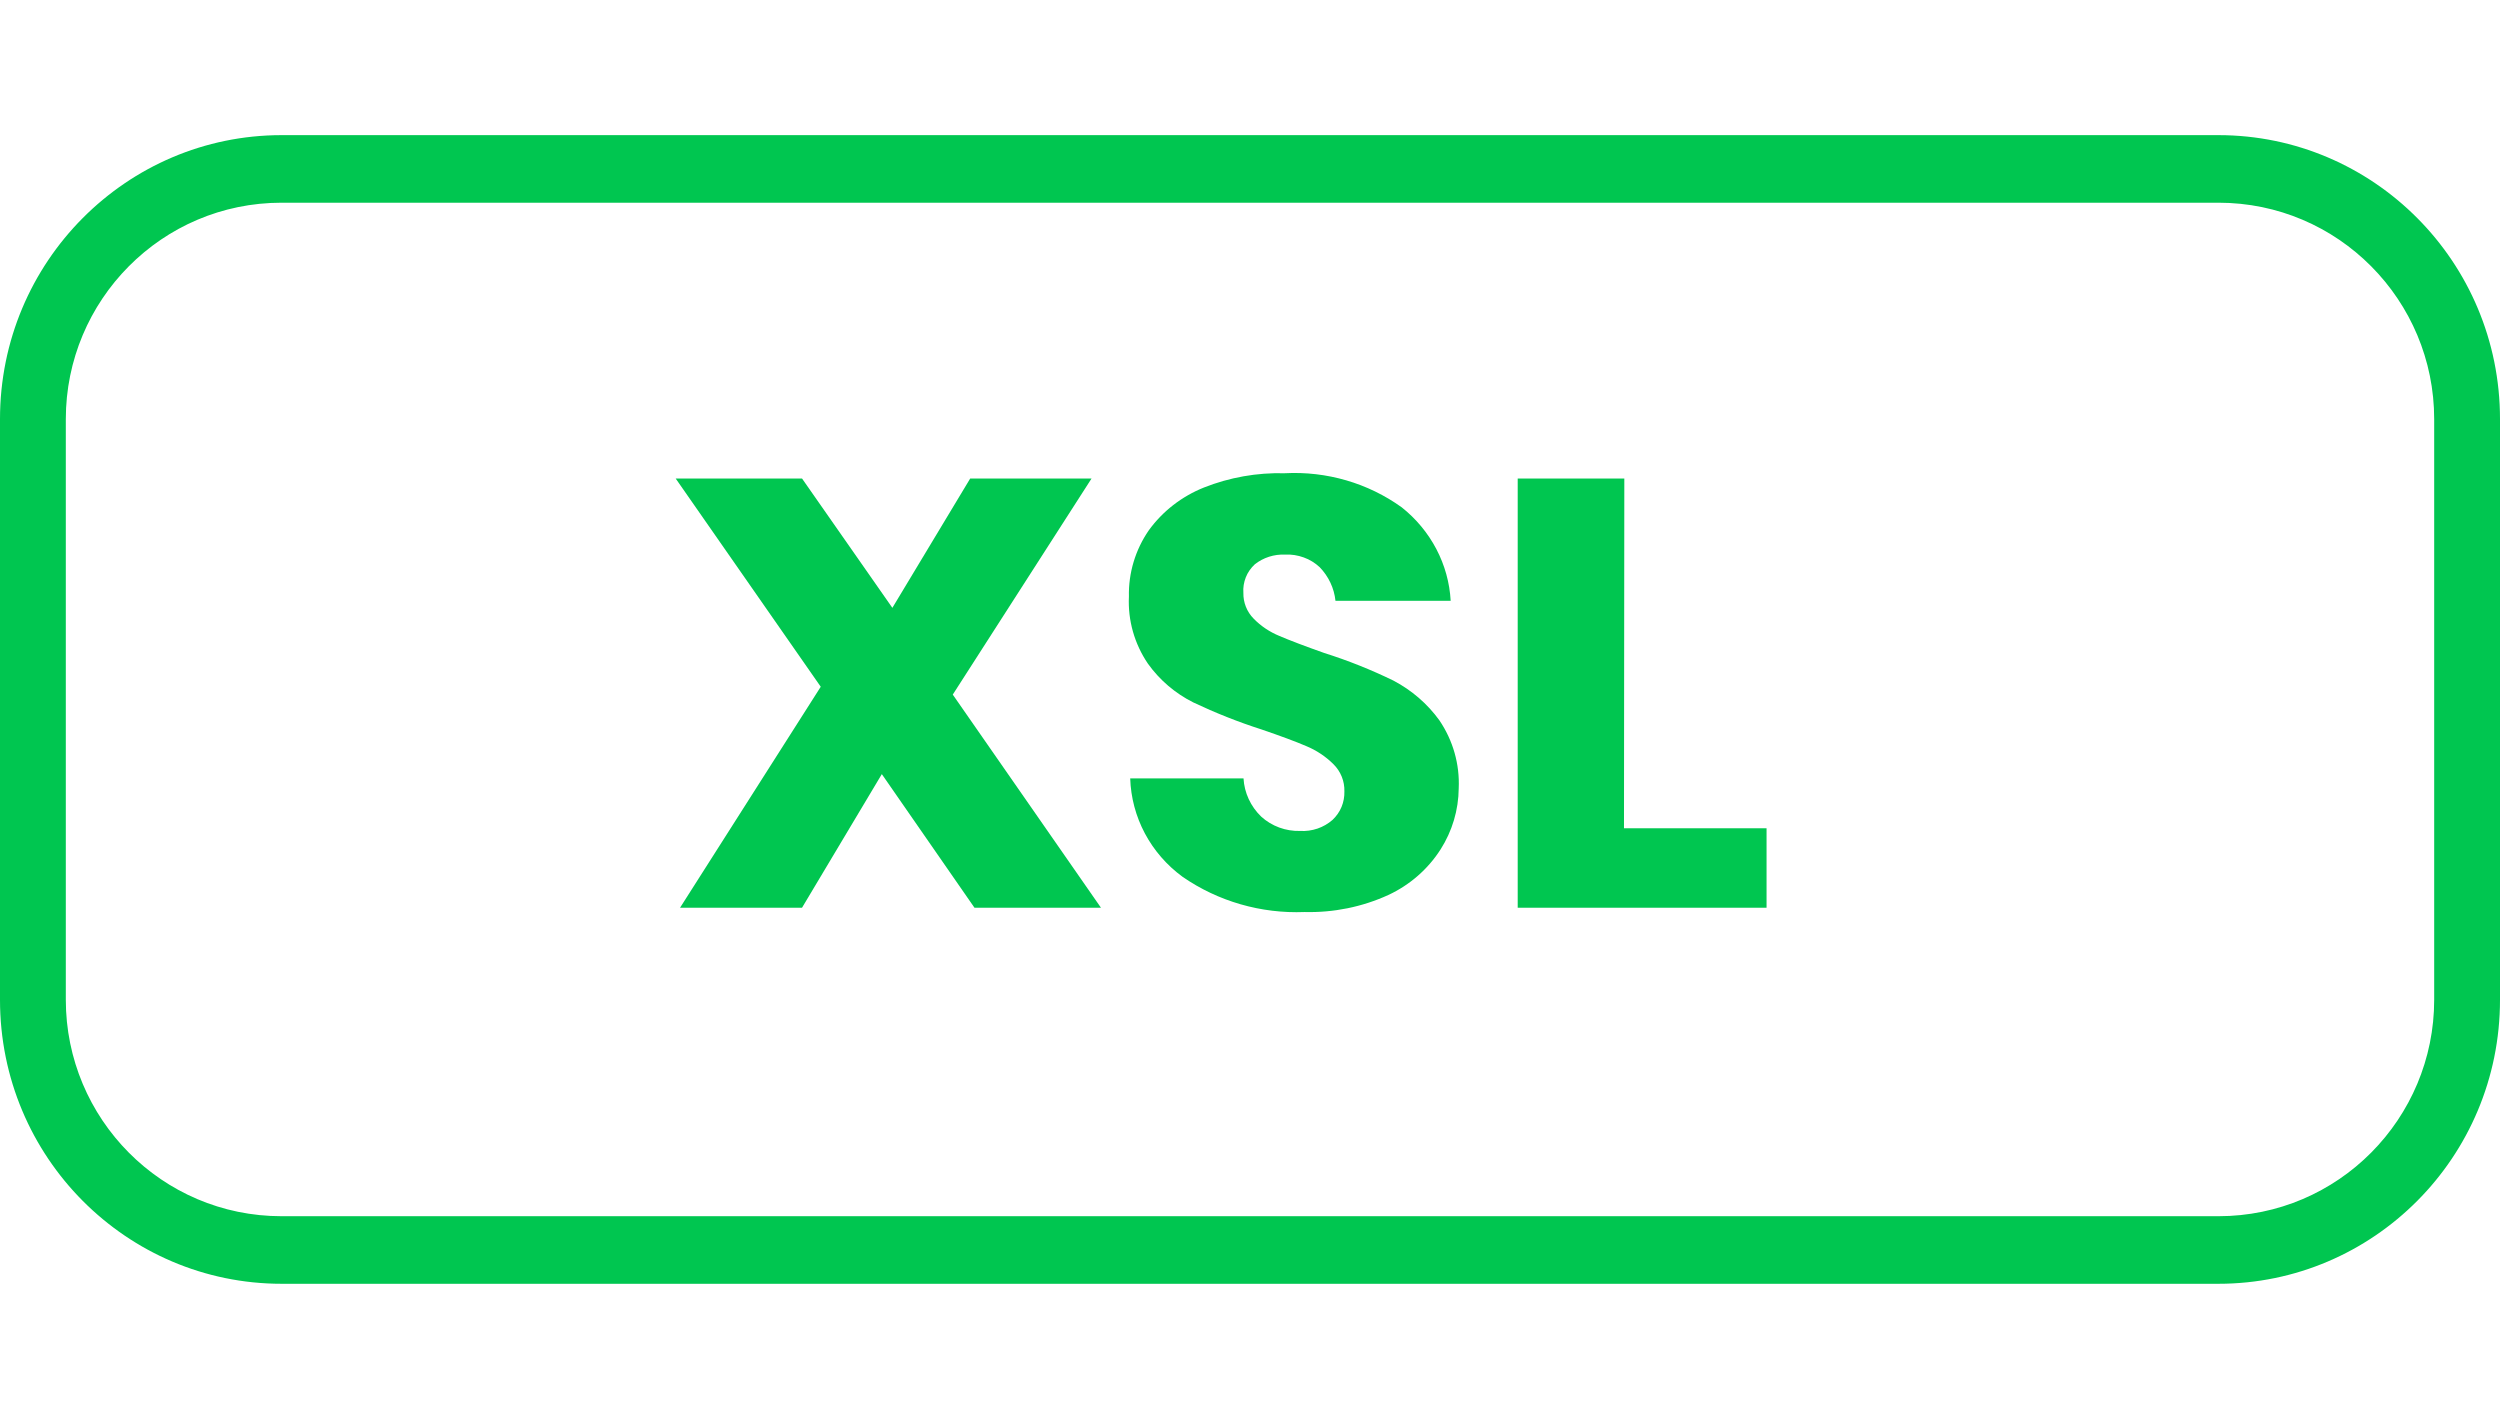 <svg width="37" height="21" viewBox="0 0 37 21" fill="none" xmlns="http://www.w3.org/2000/svg">
<path fill-rule="evenodd" clip-rule="evenodd" d="M4.168 3C2.394 3 0.974 4.444 0.974 6.203V14.797C0.974 16.556 2.394 18 4.168 18H32.832C34.606 18 36.026 16.556 36.026 14.797V6.203C36.026 4.444 34.606 3 32.832 3H4.168ZM0 6.203C0 3.872 1.876 2 4.168 2H32.832C35.124 2 37 3.872 37 6.203V14.797C37 17.128 35.124 19 32.832 19H4.168C1.876 19 0 17.128 0 14.797V6.203Z" fill="#00C650"/>
<path d="M21.32 12.572C21.133 12.864 20.865 13.098 20.547 13.246C20.16 13.423 19.735 13.509 19.308 13.498C18.663 13.524 18.027 13.34 17.501 12.976C17.268 12.805 17.078 12.586 16.944 12.334C16.81 12.082 16.736 11.804 16.727 11.52H18.404C18.416 11.734 18.51 11.936 18.666 12.086C18.822 12.228 19.029 12.304 19.243 12.298C19.329 12.303 19.416 12.291 19.499 12.263C19.581 12.235 19.657 12.191 19.721 12.135C19.779 12.08 19.825 12.015 19.855 11.942C19.885 11.869 19.899 11.791 19.897 11.713C19.899 11.638 19.886 11.564 19.858 11.495C19.83 11.425 19.788 11.362 19.734 11.309C19.62 11.196 19.484 11.105 19.334 11.043C19.176 10.975 18.955 10.893 18.671 10.796C18.325 10.685 17.988 10.551 17.661 10.396C17.392 10.261 17.162 10.064 16.989 9.822C16.79 9.529 16.691 9.181 16.708 8.829C16.7 8.481 16.803 8.138 17.002 7.849C17.207 7.566 17.491 7.346 17.819 7.215C18.198 7.065 18.604 6.993 19.013 7.004C19.633 6.971 20.246 7.149 20.746 7.509C20.959 7.678 21.133 7.888 21.258 8.126C21.383 8.364 21.455 8.625 21.47 8.892H19.765C19.746 8.706 19.663 8.53 19.531 8.394C19.463 8.331 19.383 8.281 19.295 8.25C19.207 8.218 19.113 8.203 19.02 8.208C18.857 8.201 18.697 8.252 18.571 8.352C18.513 8.406 18.467 8.471 18.438 8.544C18.409 8.618 18.396 8.696 18.402 8.774C18.399 8.916 18.453 9.054 18.554 9.156C18.661 9.266 18.791 9.353 18.935 9.412C19.089 9.478 19.31 9.562 19.598 9.664C19.95 9.775 20.292 9.912 20.623 10.073C20.893 10.215 21.126 10.416 21.303 10.661C21.505 10.959 21.605 11.311 21.589 11.668C21.586 11.988 21.493 12.301 21.32 12.572Z" fill="#00C650"/>
<path d="M13.051 11.457L14.422 13.434H16.294L14.101 10.28L16.155 7.082H14.359L13.207 8.996L11.87 7.082H10L12.147 10.164L10.065 13.434H11.87L13.051 11.457Z" fill="#00C650"/>
<path d="M26.145 12.258H24.035L24.04 7.082H22.462V13.434H26.145V12.258Z" fill="#00C650"/>
</svg>

